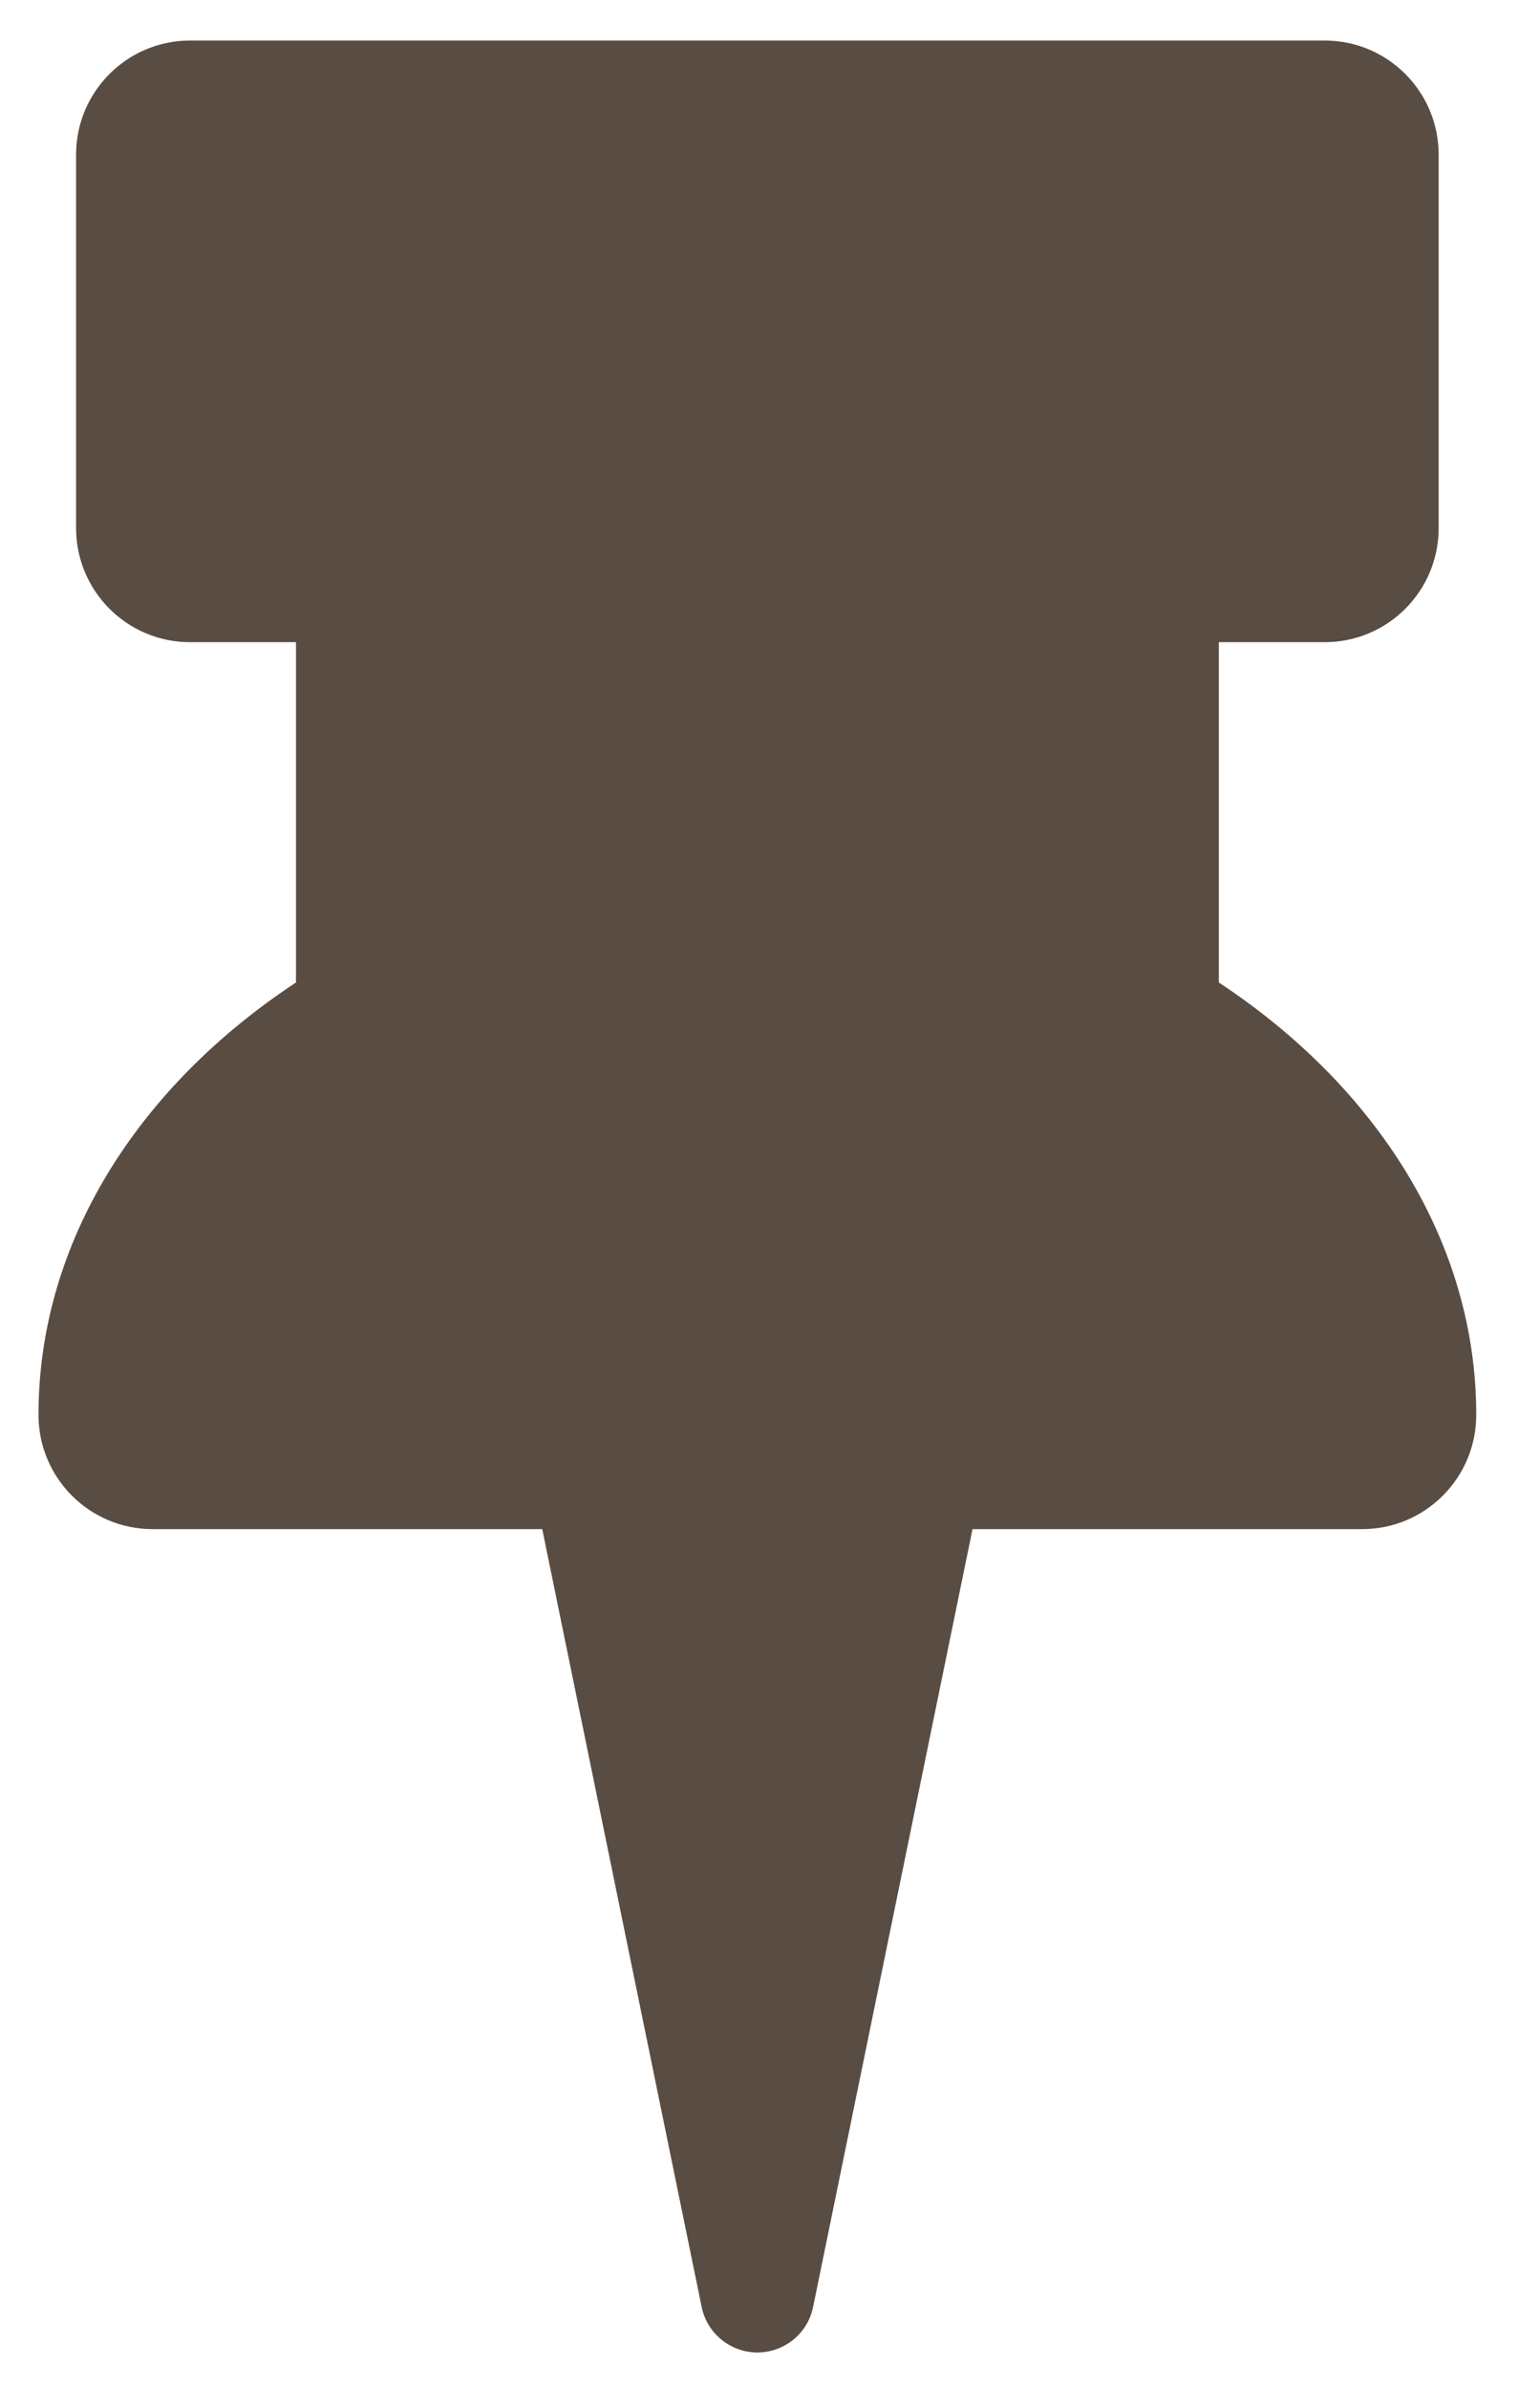 <svg width="20" height="31" viewBox="0 0 20 31" fill="none" xmlns="http://www.w3.org/2000/svg">
<path d="M19.172 18.36C19.172 19.178 18.509 19.842 17.691 19.842H12.63L10.56 29.934C10.491 30.279 10.187 30.526 9.836 30.526C9.486 30.526 9.182 30.279 9.112 29.934L7.042 19.842H1.981C1.163 19.842 0.5 19.178 0.5 18.36C0.5 16.11 1.802 14.095 3.844 12.749V8.333H2.468C1.651 8.333 0.988 7.67 0.988 6.852V2.008C0.988 1.19 1.651 0.526 2.468 0.526H5.325H14.348H17.204C18.022 0.526 18.684 1.19 18.684 2.008V6.852C18.684 7.67 18.022 8.333 17.204 8.333H15.829V12.749C17.87 14.095 19.172 16.11 19.172 18.36Z" fill="#594C42"/>
</svg>
